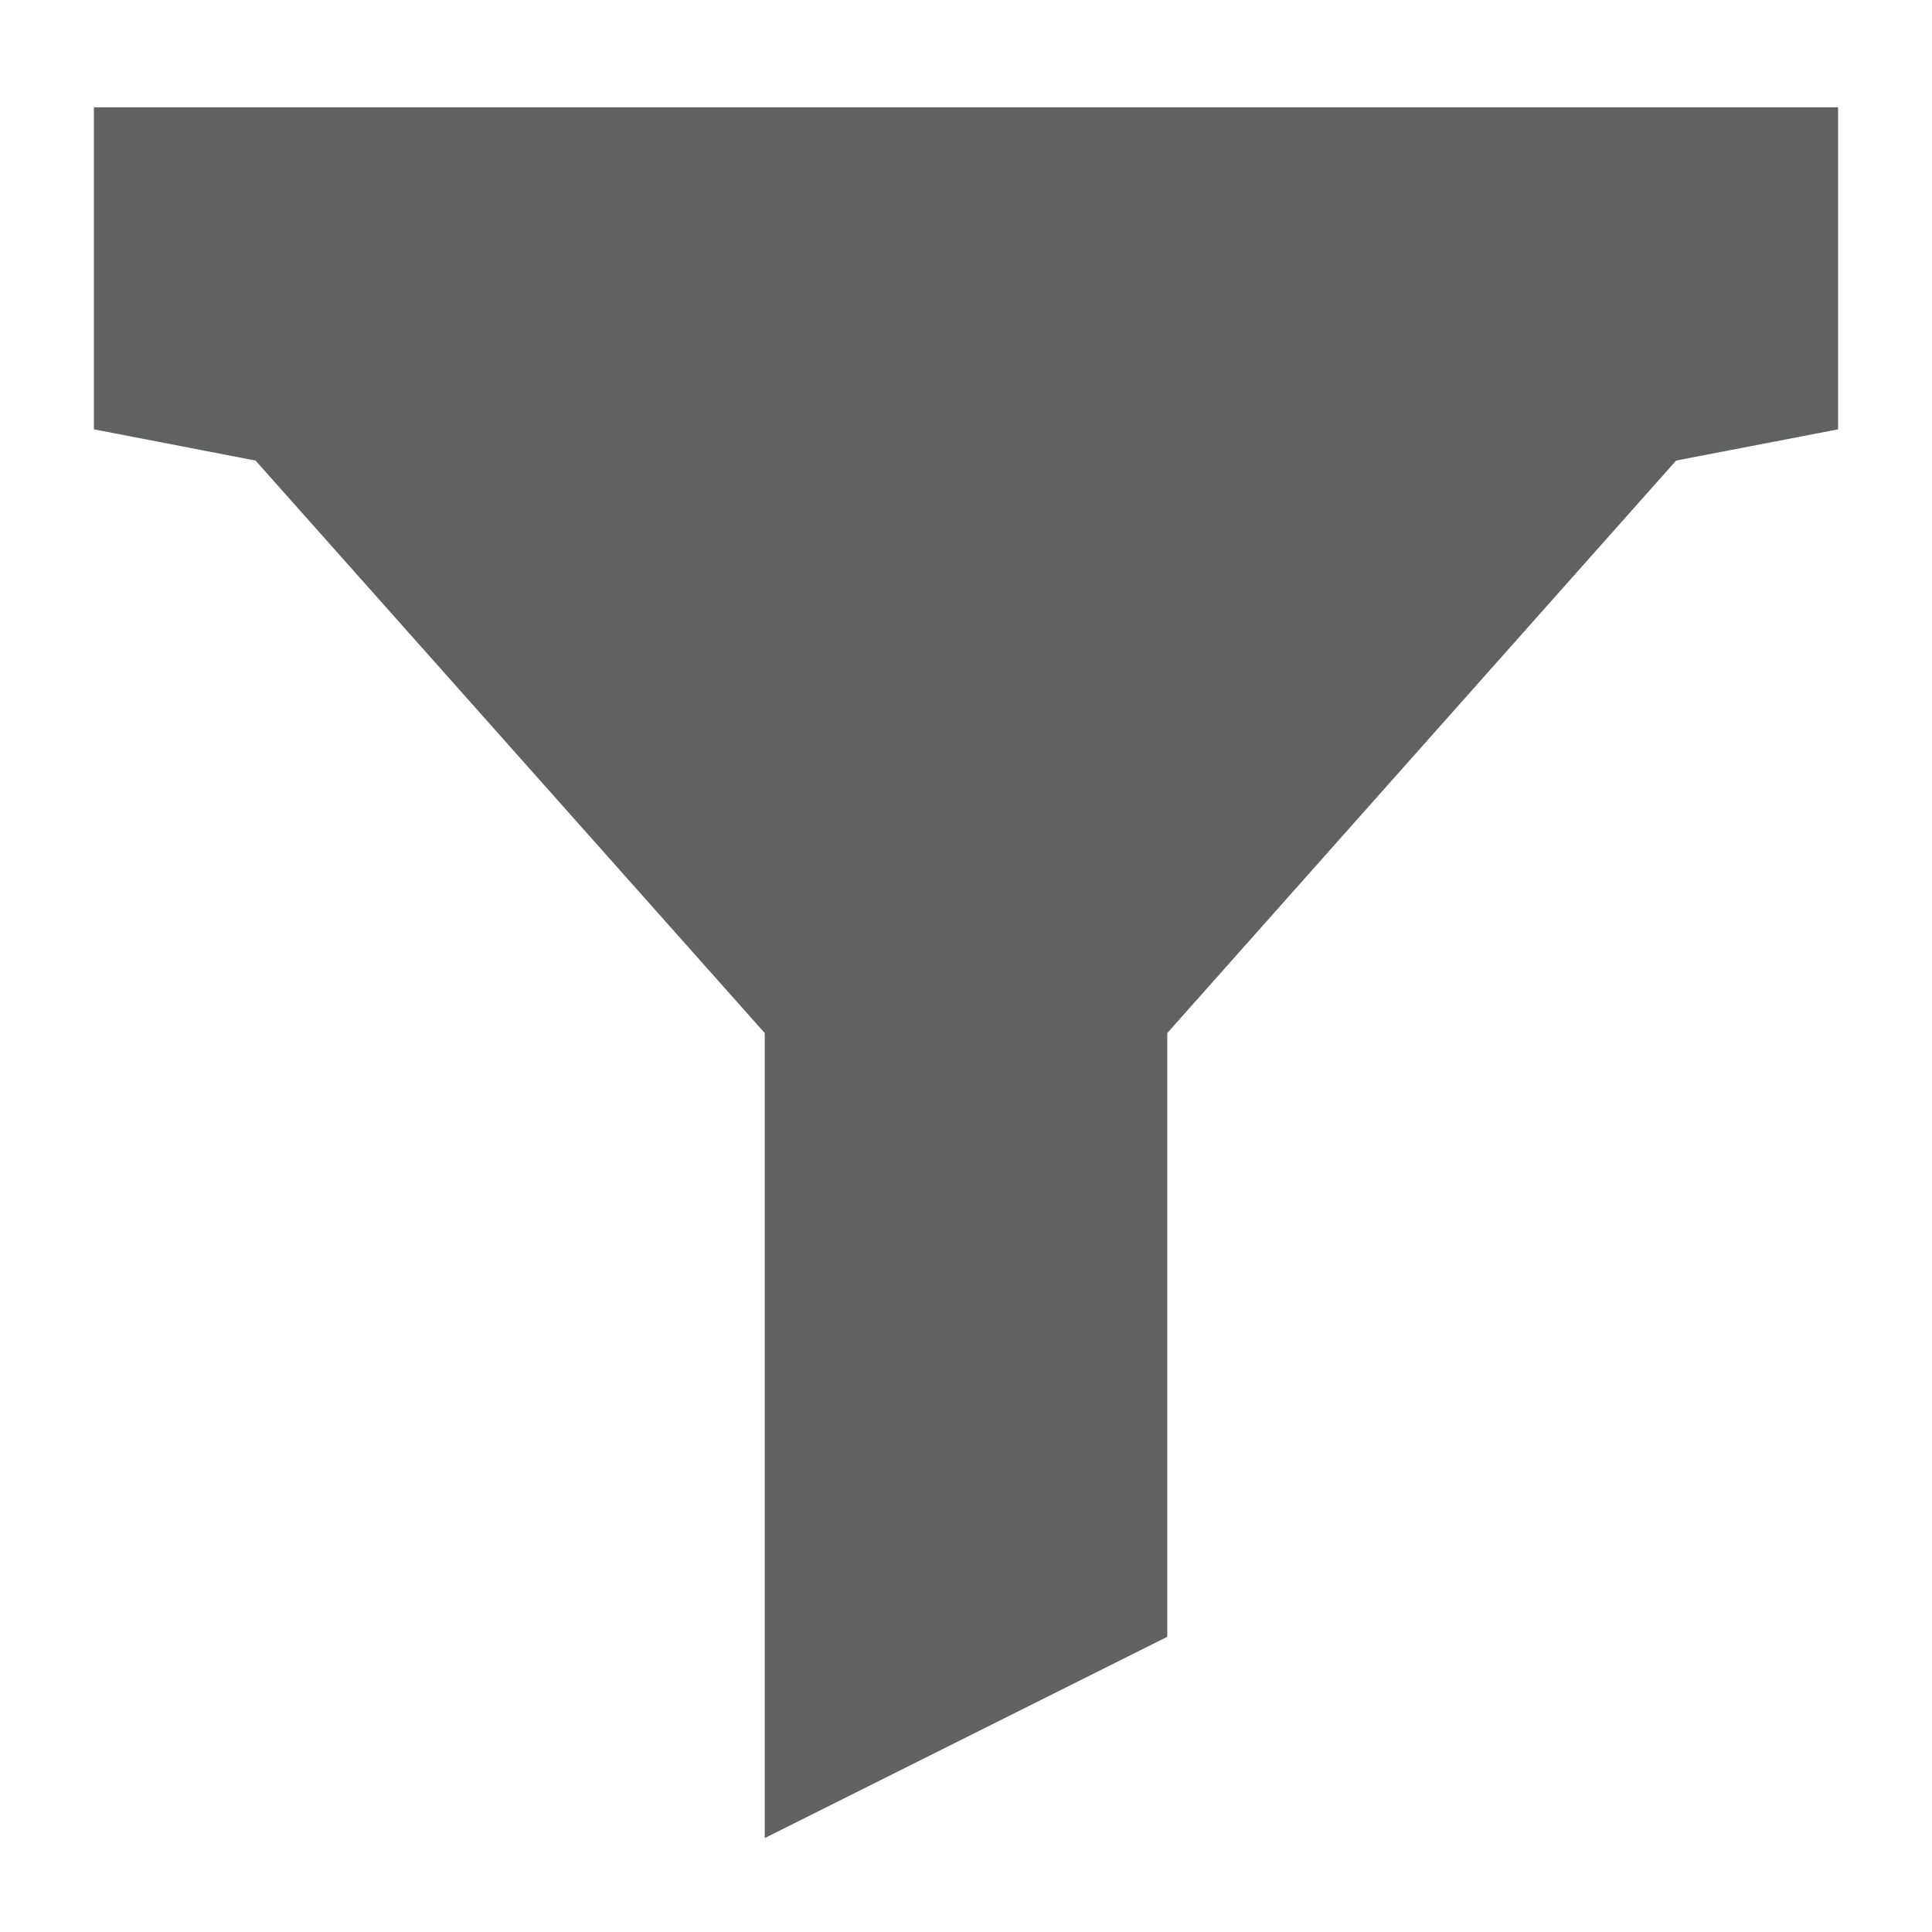 ﻿<?xml version="1.0" encoding="utf-8"?>
<svg version="1.1" xmlns:xlink="http://www.w3.org/1999/xlink" width="18px" height="18px" xmlns="http://www.w3.org/2000/svg">
  <g transform="matrix(1 0 0 1 -1668 -460 )">
    <path d="M 17.125 4  L 17.125 1  L 0.875 1  L 0.875 4  L 2.381 4.291  L 7.125 9.625  L 7.125 17.125  L 10.875 15.25  L 10.875 9.625  L 15.616 4.291  L 17.125 4  Z " fill-rule="nonzero" fill="#606161" stroke="none" transform="matrix(1 0 0 1 1668 460 )" />
  </g>
</svg>